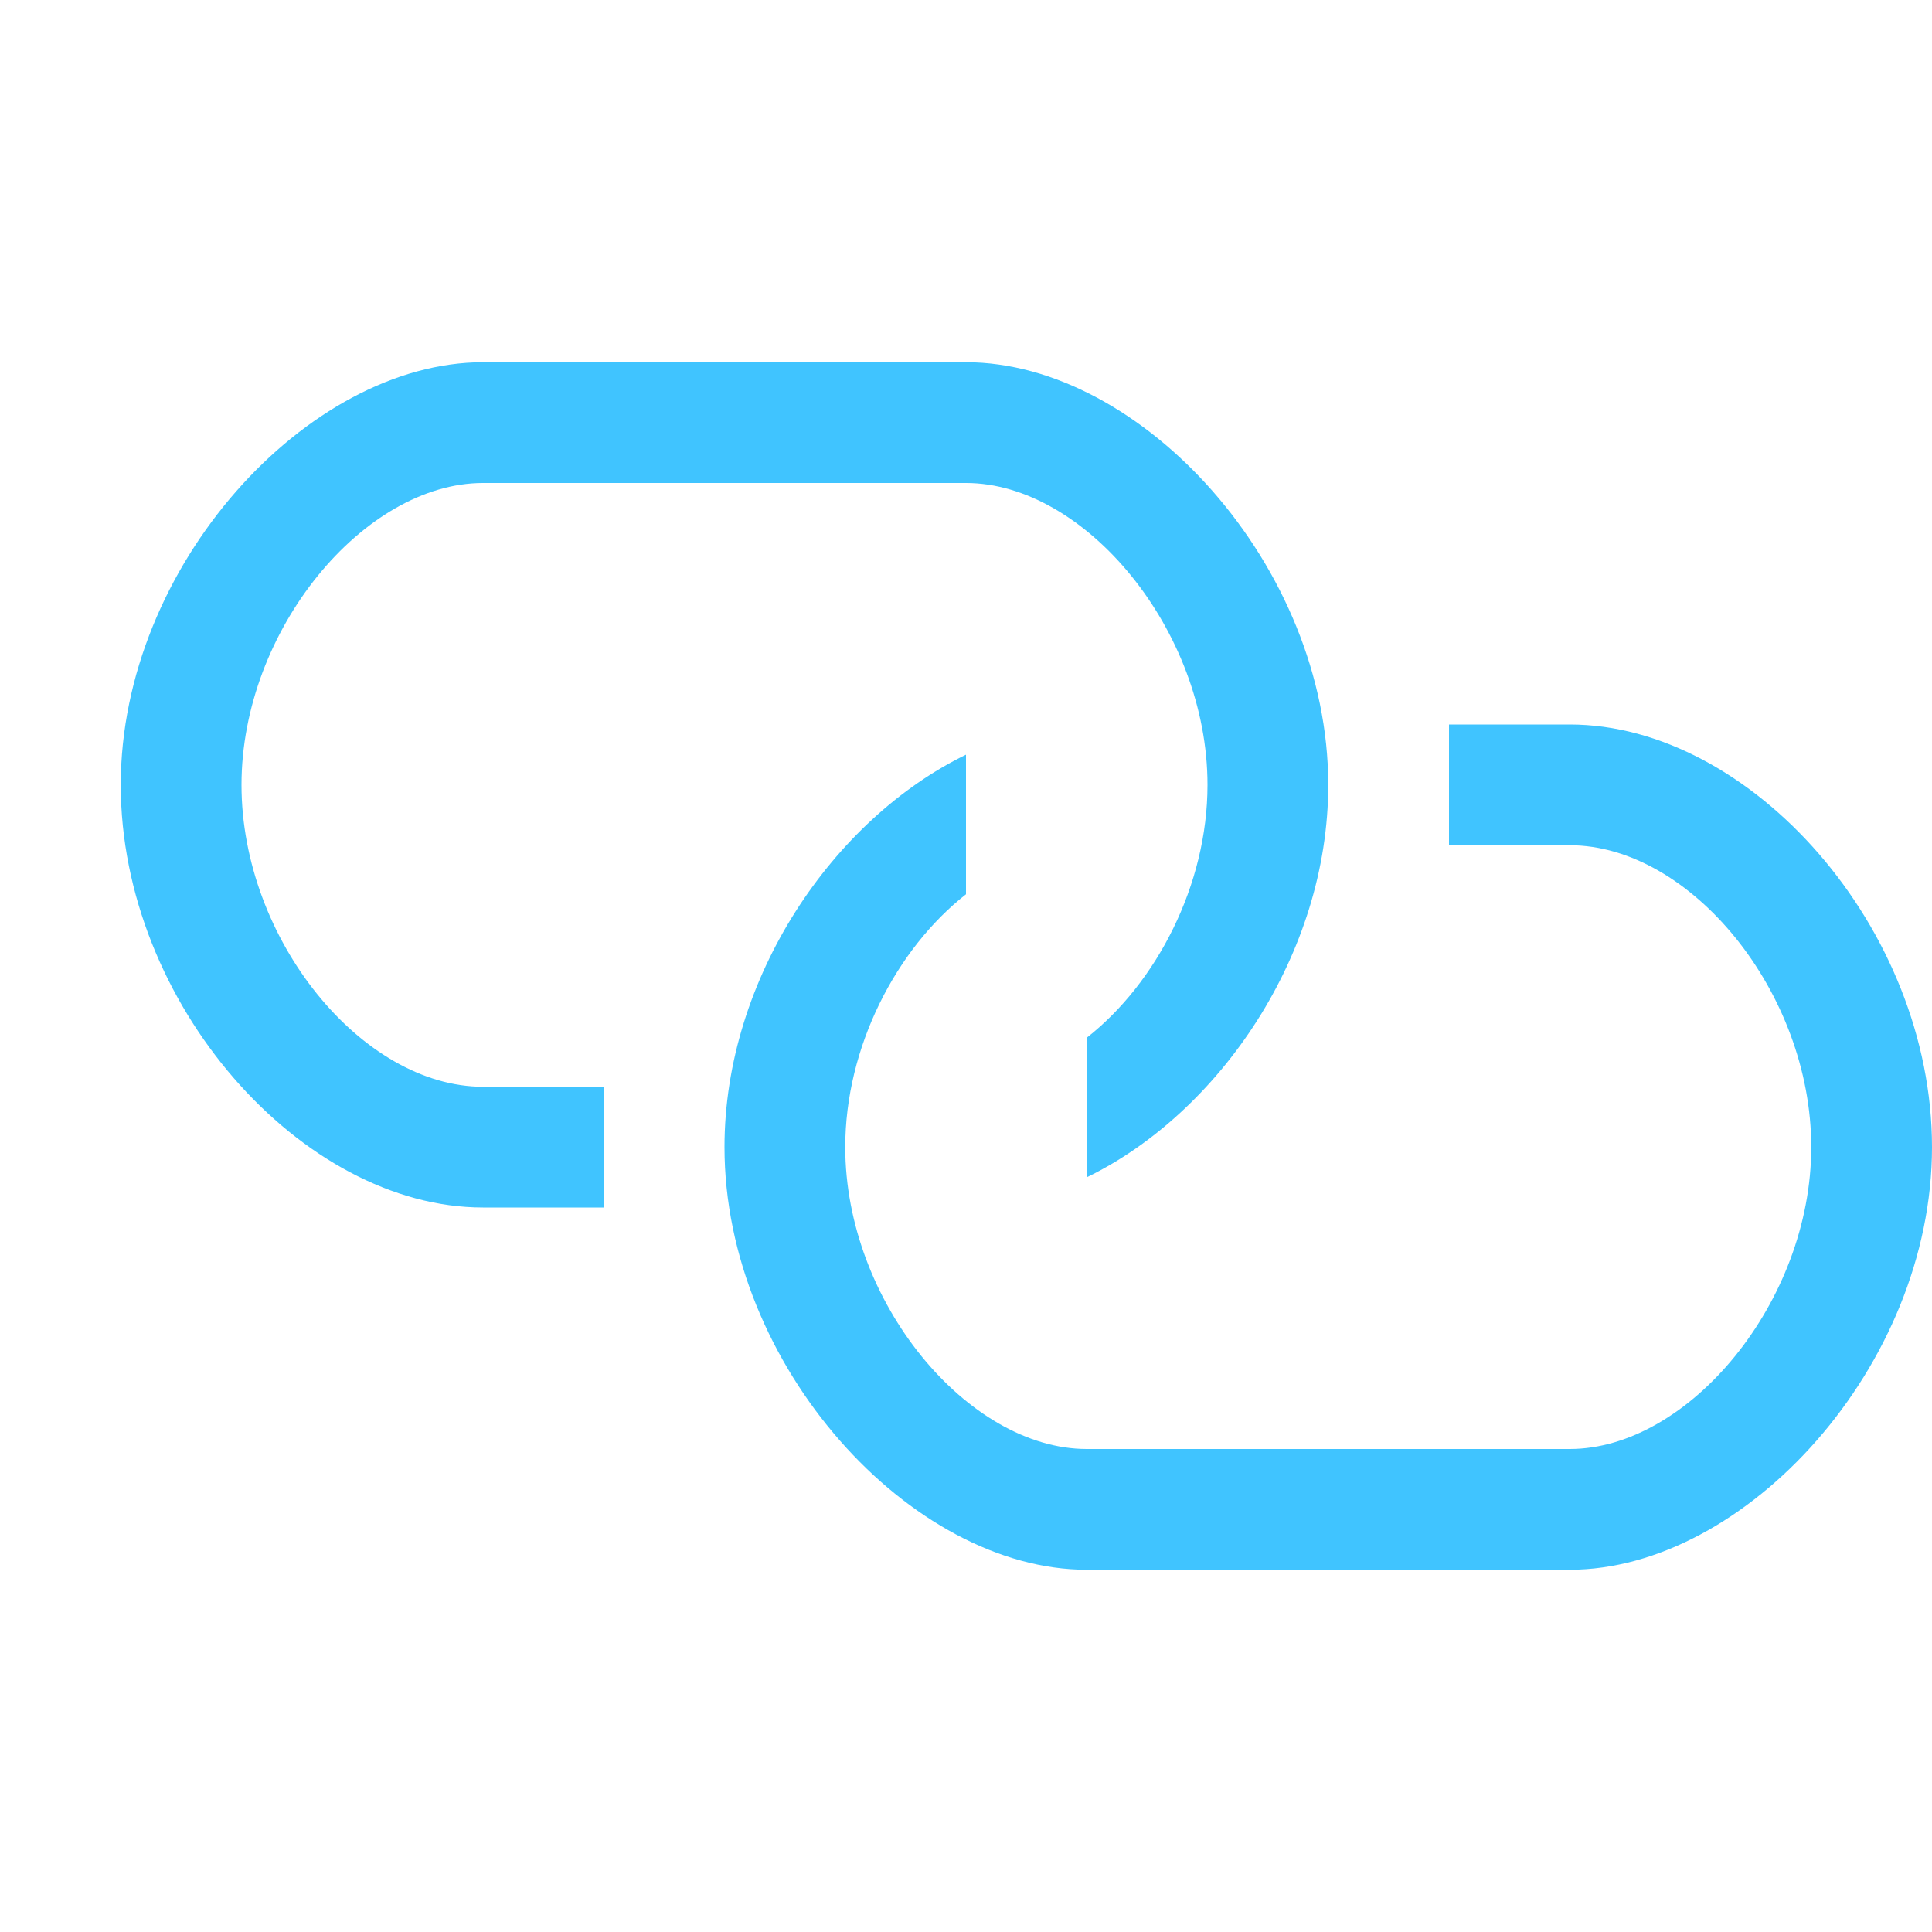 <?xml version="1.0" encoding="utf-8"?>
<!-- Generated by IcoMoon.io -->
<!DOCTYPE svg PUBLIC "-//W3C//DTD SVG 1.1//EN" "http://www.w3.org/Graphics/SVG/1.1/DTD/svg11.dtd">
<svg version="1.1" xmlns="http://www.w3.org/2000/svg" xmlns:xlink="http://www.w3.org/1999/xlink" width="24" height="24" viewBox="0 0 24 24">
<path fill="#40c4ff" d="M6 13.5h1.5v1.5h-1.5c-2.25 0-4.5-2.531-4.5-5.25s2.32-5.25 4.5-5.25h6c2.18 0 4.5 2.531 4.5 5.25 0 2.109-1.359 4.078-3 4.875v-1.734c0.867-0.68 1.5-1.898 1.5-3.141 0-1.922-1.523-3.75-3-3.75h-6c-1.477 0-3 1.828-3 3.75s1.5 3.75 3 3.75zM19.5 9h-1.5v1.5h1.5c1.5 0 3 1.828 3 3.75s-1.523 3.75-3 3.75h-6c-1.477 0-3-1.828-3-3.75 0-1.242 0.633-2.461 1.5-3.141v-1.734c-1.641 0.797-3 2.766-3 4.875 0 2.719 2.32 5.25 4.5 5.25h6c2.18 0 4.5-2.531 4.5-5.25s-2.25-5.25-4.5-5.25z"></path>
</svg>
